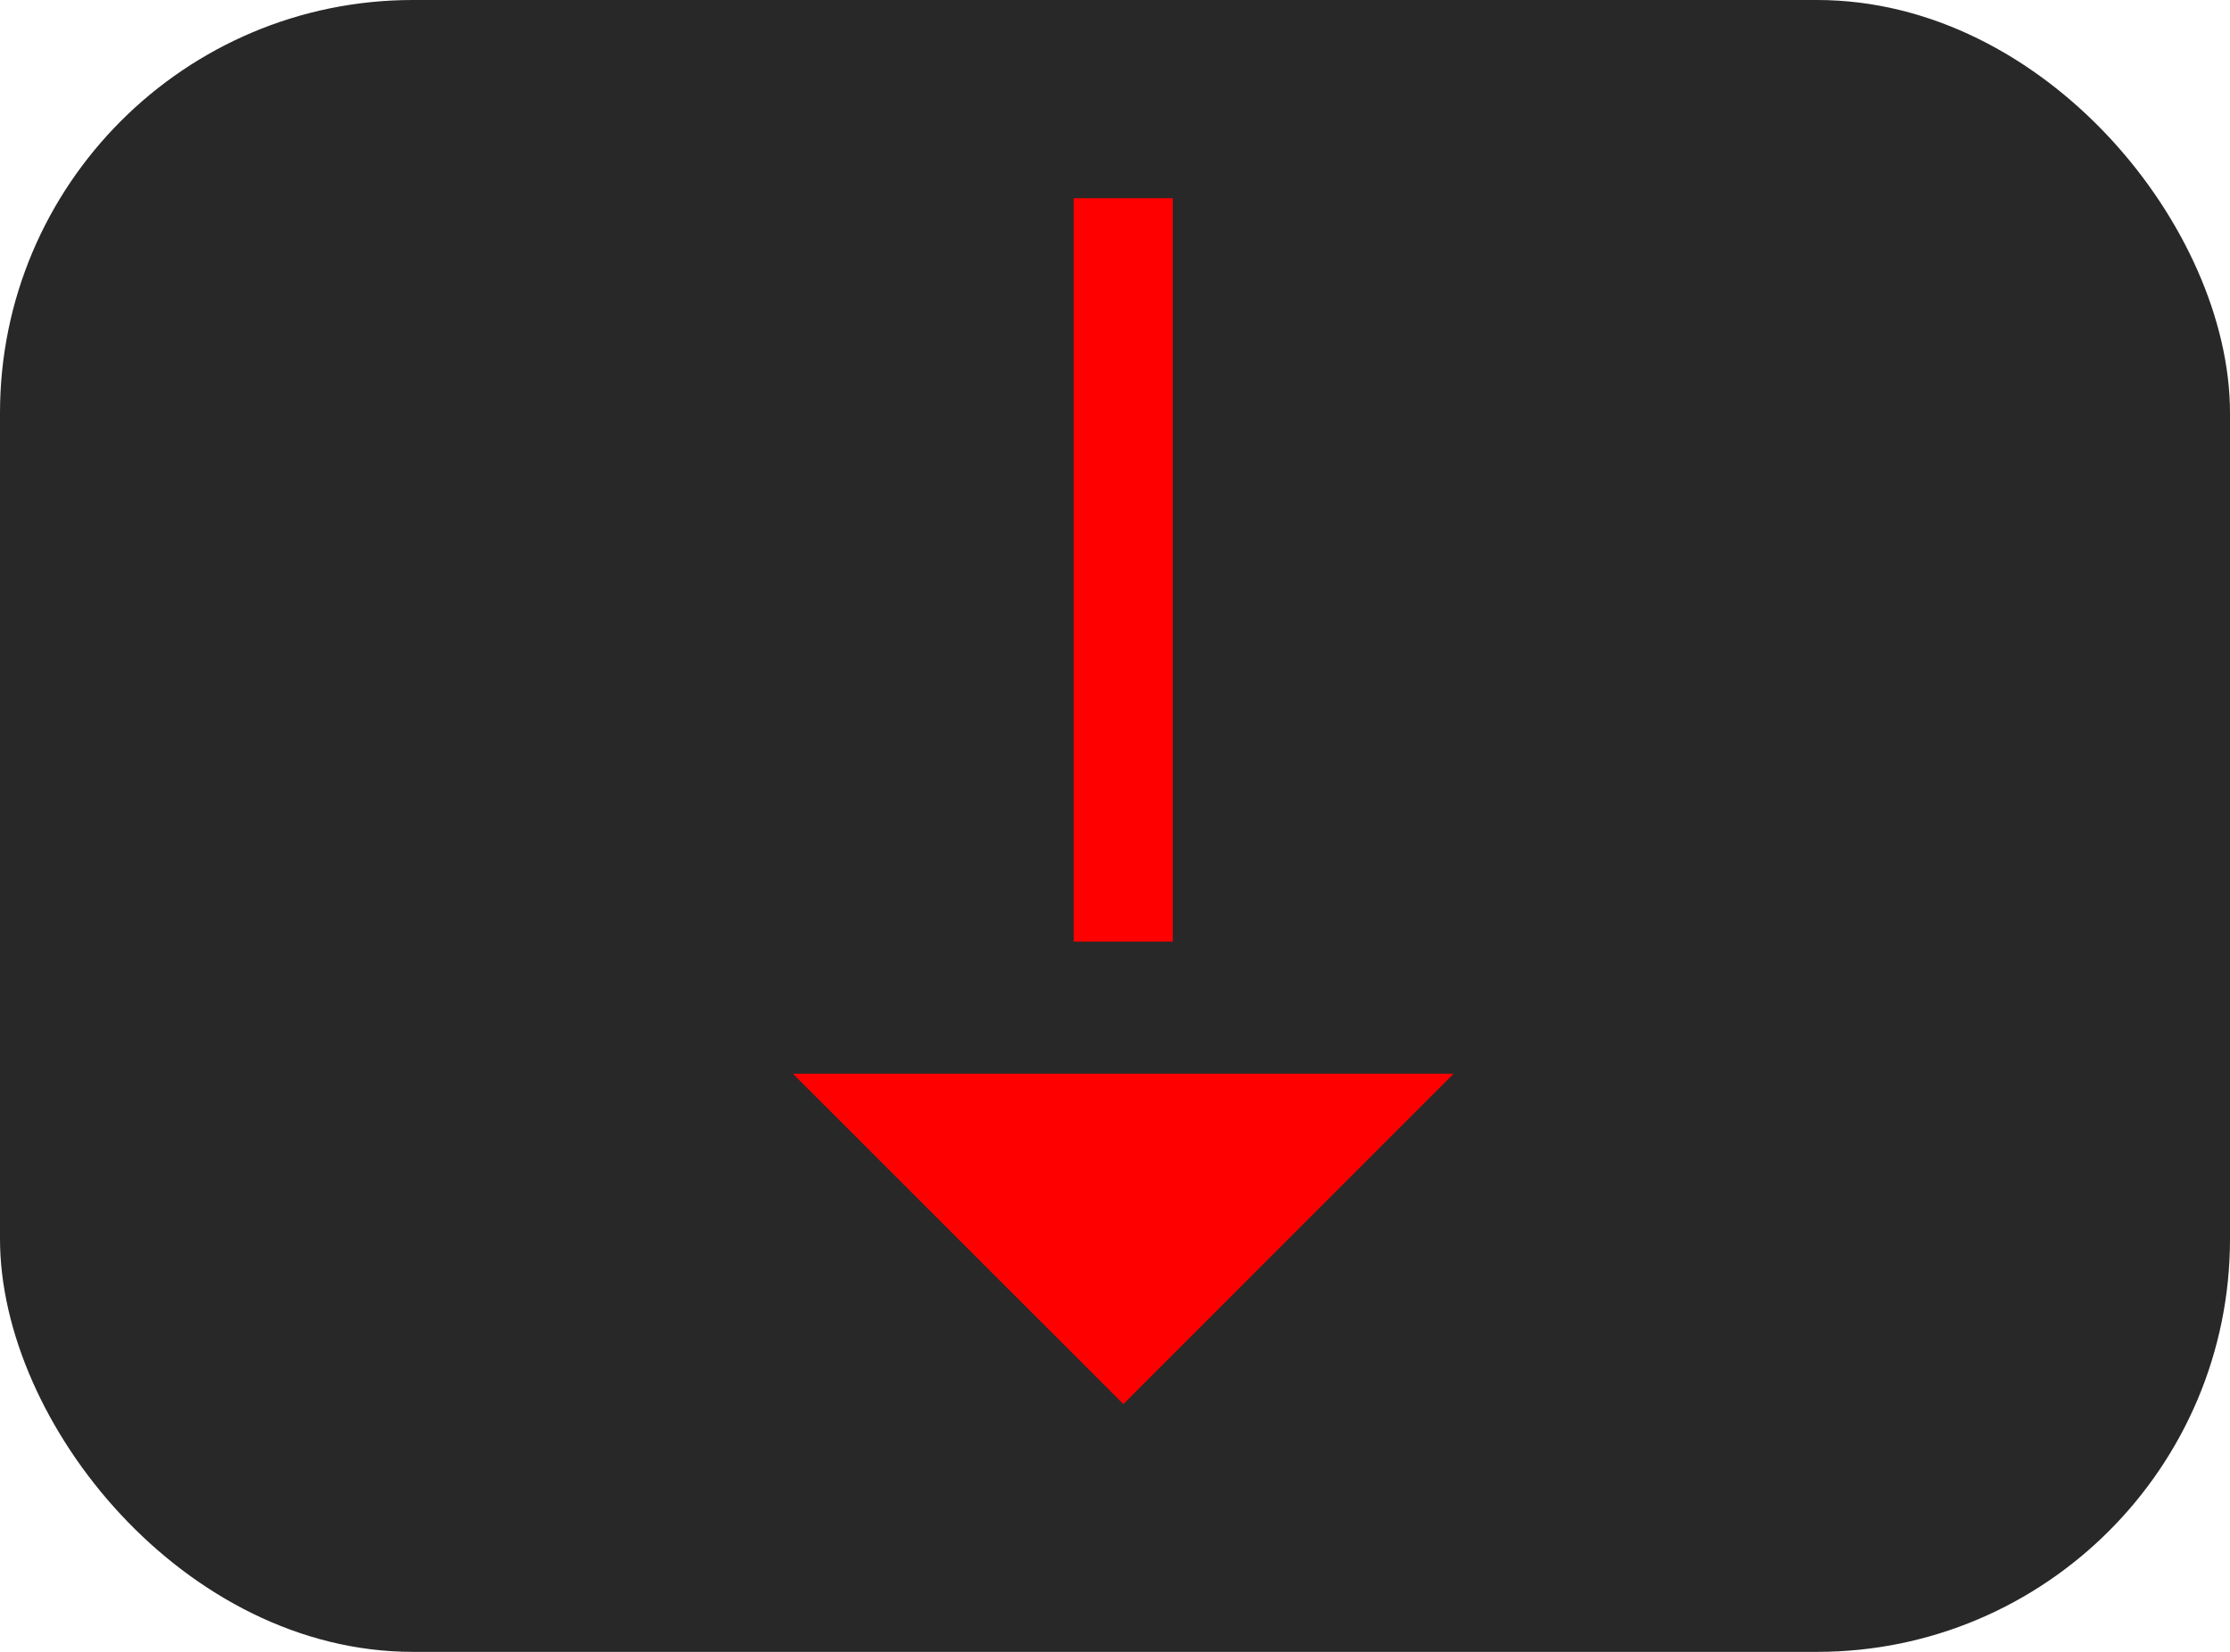 <svg xmlns="http://www.w3.org/2000/svg" width="135" height="100" viewBox="0 0 135 100">
  <defs>
    <style>
      .cls-1 {
        fill: #282828;
      }

      .cls-2, .cls-3 {
        fill: red;
      }

      .cls-3 {
        fill-rule: evenodd;
      }
    </style>
  </defs>
  <rect id="Rounded_Rectangle_1" data-name="Rounded Rectangle 1" class="cls-1" width="135" height="100" rx="25" ry="25"/>
  <rect class="cls-2" x="65" y="12" width="6" height="45"/>
  <path id="Polygon_1" data-name="Polygon 1" class="cls-3" d="M68.006,85L48,65h40Z"/>
</svg>
